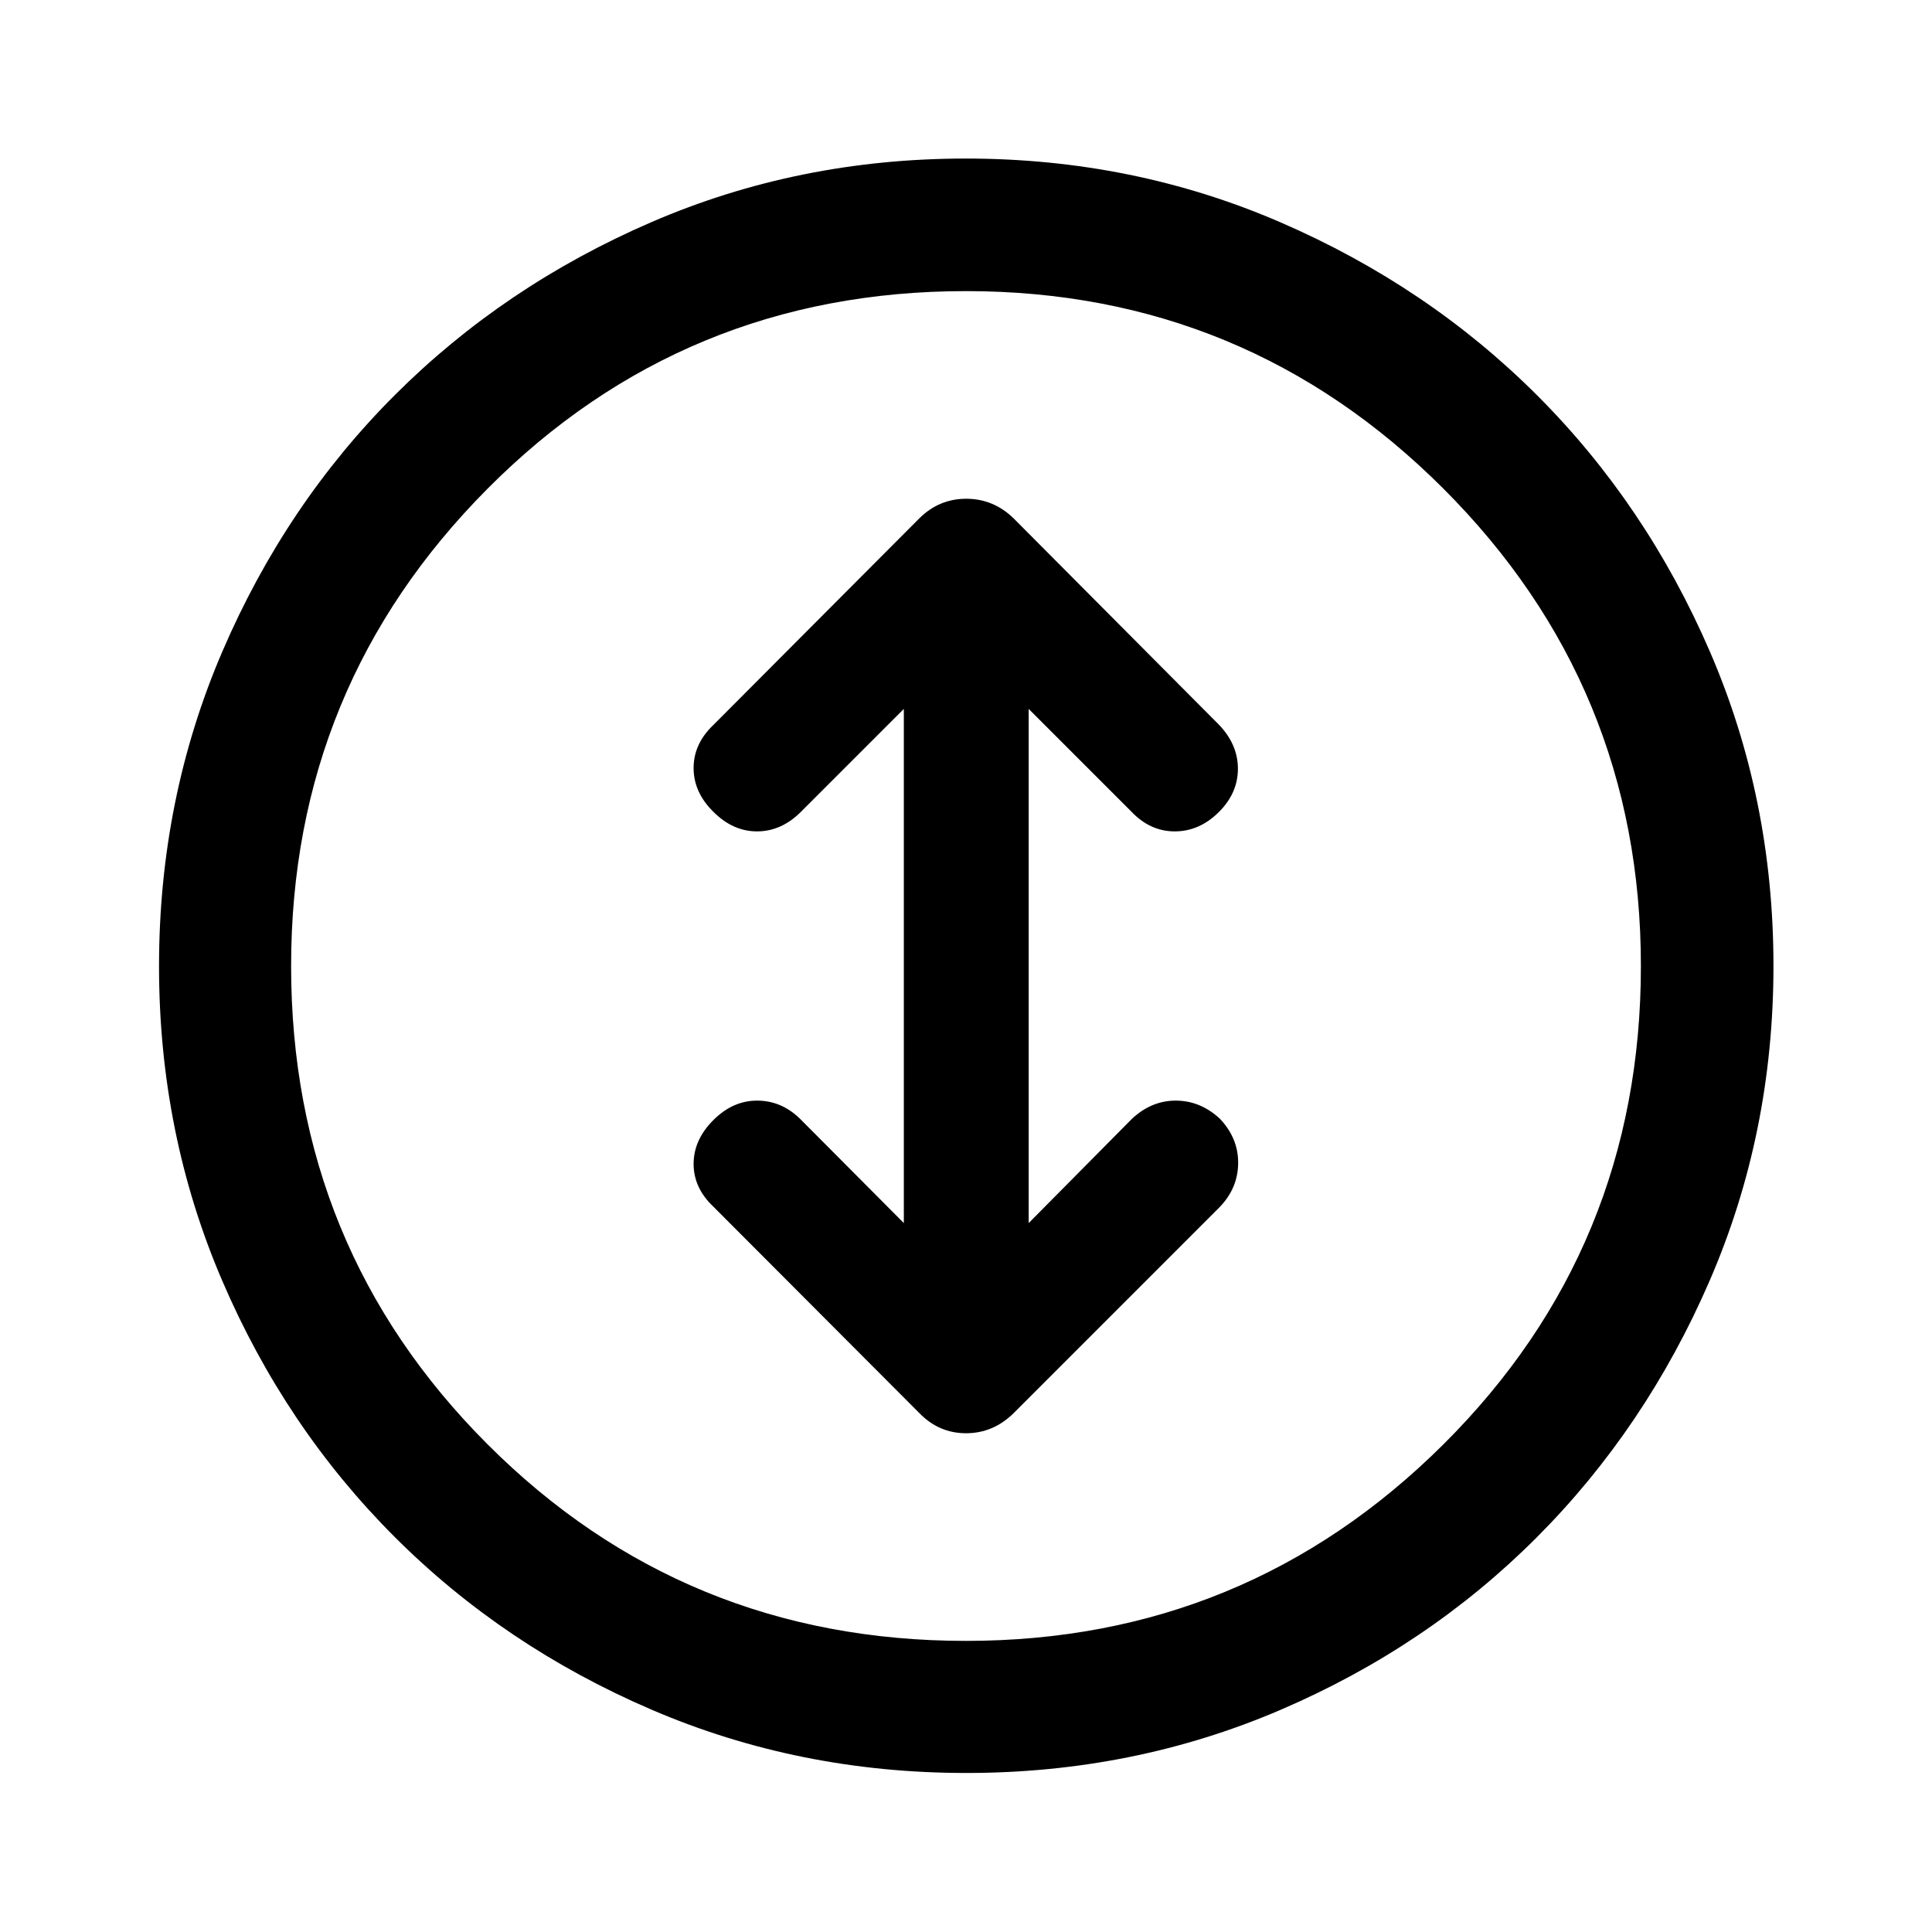 <svg xmlns="http://www.w3.org/2000/svg" height="48" viewBox="0 -960 960 960" width="48"><path d="M480.1-79.02q-83.2 0-156.44-31.49t-127.58-85.82q-54.34-54.32-85.7-127.39-31.36-73.06-31.36-156.18 0-83.2 31.49-156.44t85.78-127.46q54.29-54.22 127.38-85.82 73.09-31.6 156.23-31.6 83.23 0 156.45 31.73 73.23 31.73 127.45 85.94 54.22 54.2 85.82 127.29 31.6 73.09 31.6 156.23 0 83.22-31.73 156.45-31.73 73.23-85.94 127.54-54.2 54.3-127.27 85.66-73.06 31.36-156.18 31.36Zm-.11-65.63q139.05 0 237.21-97.64 98.15-97.64 98.15-237.7 0-139.05-98.14-237.21-98.14-98.15-237.2-98.15-140.05 0-237.71 98.14-97.65 98.14-97.65 237.2 0 140.05 97.64 237.71 97.64 97.65 237.7 97.65ZM480-480Zm-30.89 127.74-51.63-51.87q-9.22-8.98-21.31-8.98-12.08 0-21.8 9.77t-9.72 21.68q0 11.92 9.72 21.14l102.37 102.6q9.75 10.09 23.26 10.09 13.5 0 23.61-9.93l102.42-102.43q9.08-9.37 9.2-21.8.12-12.42-9.1-22.14-9.72-8.98-21.92-8.98-12.21 0-21.93 9.22l-51.13 51.63v-255.48l51.13 51.13q9.28 9.72 21.46 9.72 12.17 0 21.77-9.47t9.6-21.64q0-12.18-9.58-22.05L503.61-702.48q-10.01-9.69-23.52-9.69-13.5 0-23.34 9.79L354.5-599.8q-9.85 9.36-9.85 21.42 0 12.05 9.72 21.65 9.72 9.84 21.8 9.84 12.09 0 21.81-9.72l51.13-51.13v255.48Z"/></svg>